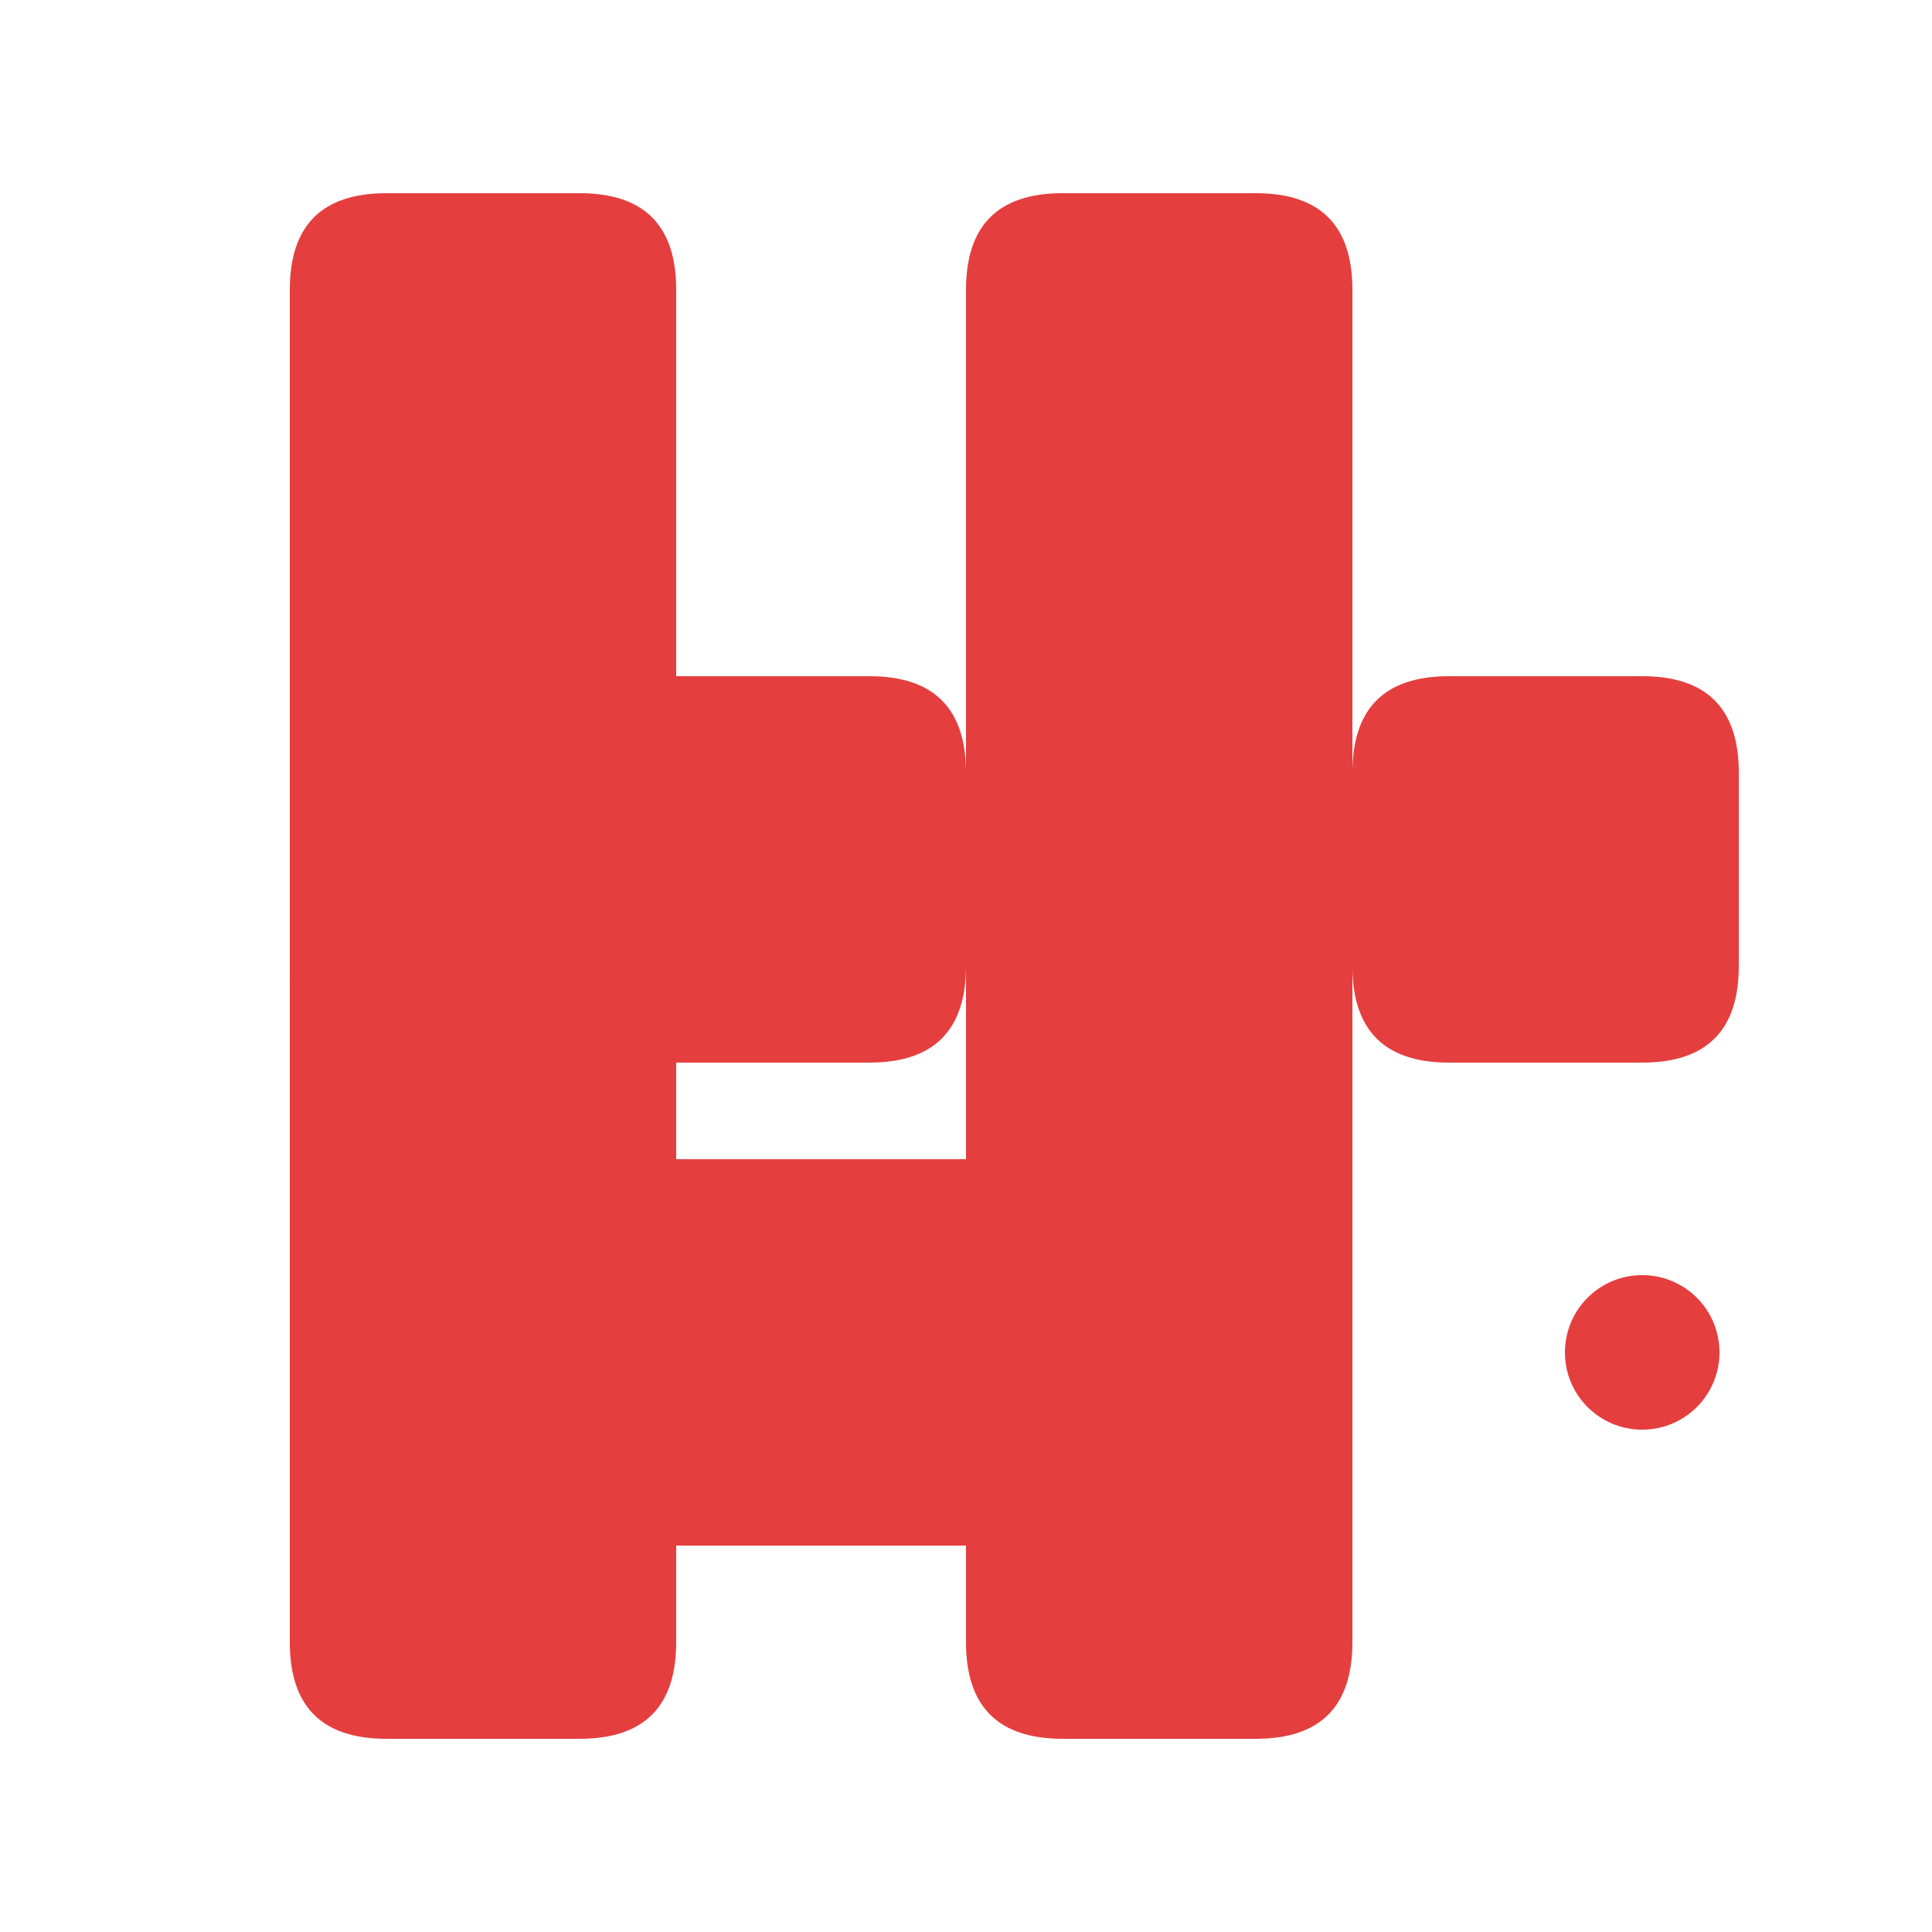 <svg width="100" height="100" viewBox="0 0 100 100" xmlns="http://www.w3.org/2000/svg">
  <defs>
    <style>
      .krea-red { fill: #E53E3E; }
    </style>
  </defs>
  
  <!-- Main KREA logo paths based on the image -->
  <path class="krea-red" d="M15 15 Q15 10 20 10 L30 10 Q35 10 35 15 L35 85 Q35 90 30 90 L20 90 Q15 90 15 85 Z"/>
  
  <path class="krea-red" d="M15 40 Q15 35 20 35 L45 35 Q50 35 50 40 L50 50 Q50 55 45 55 L20 55 Q15 55 15 50 Z"/>
  
  <path class="krea-red" d="M50 15 Q50 10 55 10 L65 10 Q70 10 70 15 L70 40 Q70 35 75 35 L85 35 Q90 35 90 40 L90 50 Q90 55 85 55 L75 55 Q70 55 70 50 L70 85 Q70 90 65 90 L55 90 Q50 90 50 85 Z"/>
  
  <path class="krea-red" d="M25 65 Q25 60 30 60 L55 60 Q60 60 60 65 L60 75 Q60 80 55 80 L30 80 Q25 80 25 75 Z"/>
  
  <!-- Additional decorative elements -->
  <circle class="krea-red" cx="85" cy="70" r="4"/>
</svg>